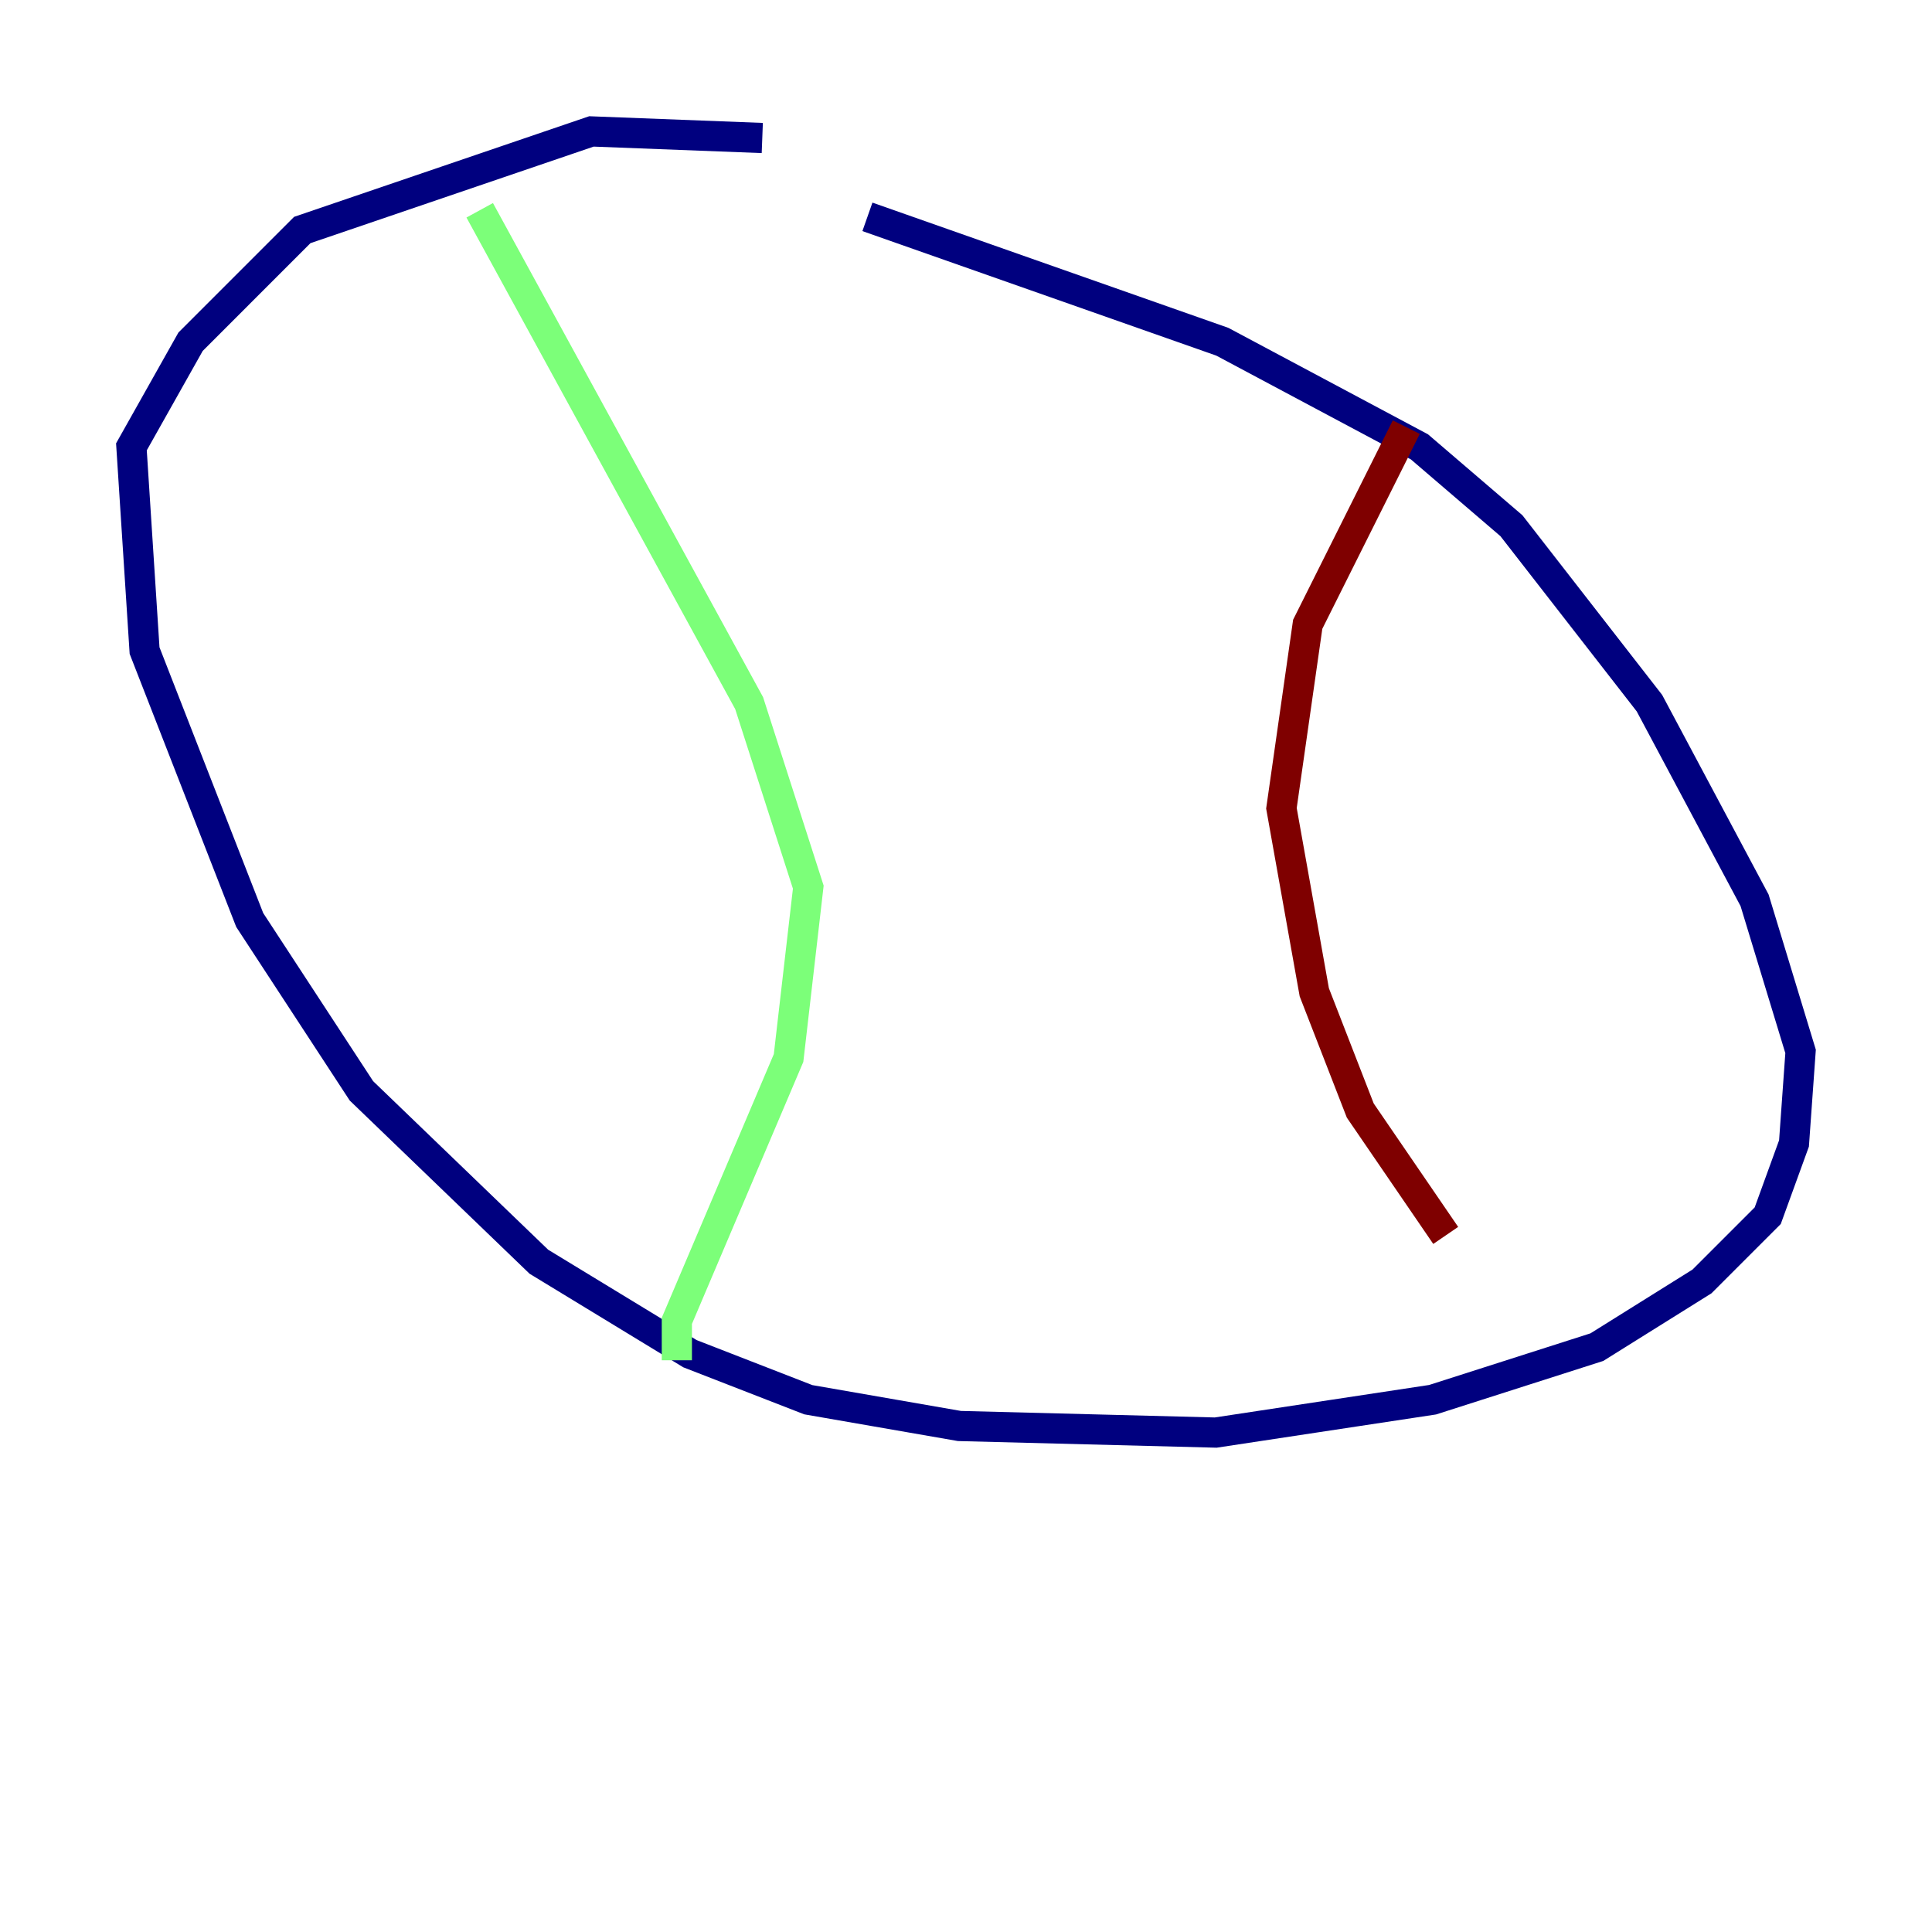<?xml version="1.0" encoding="utf-8" ?>
<svg baseProfile="tiny" height="128" version="1.2" viewBox="0,0,128,128" width="128" xmlns="http://www.w3.org/2000/svg" xmlns:ev="http://www.w3.org/2001/xml-events" xmlns:xlink="http://www.w3.org/1999/xlink"><defs /><polyline fill="none" points="50.503,9.143 39.184,8.707 20.027,15.238 12.626,22.64 8.707,29.605 9.578,43.102 16.544,60.952 23.946,72.272 35.701,83.592 45.714,89.687 53.551,92.735 63.565,94.476 80.544,94.912 94.912,92.735 105.796,89.252 112.762,84.898 117.116,80.544 118.857,75.755 119.293,69.66 116.245,59.646 109.279,46.585 100.136,34.83 94.041,29.605 80.98,22.64 57.469,14.367" stroke="#00007f" stroke-width="2" /><polyline fill="none" points="31.782,13.932 49.633,46.585 53.551,58.776 52.245,70.095 44.843,87.51 44.843,90.122" stroke="#7cff79" stroke-width="2" /><polyline fill="none" points="93.17,28.299 86.639,41.361 84.898,53.551 87.075,65.742 90.122,73.578 95.782,81.85" stroke="#7f0000" stroke-width="2" /></svg>